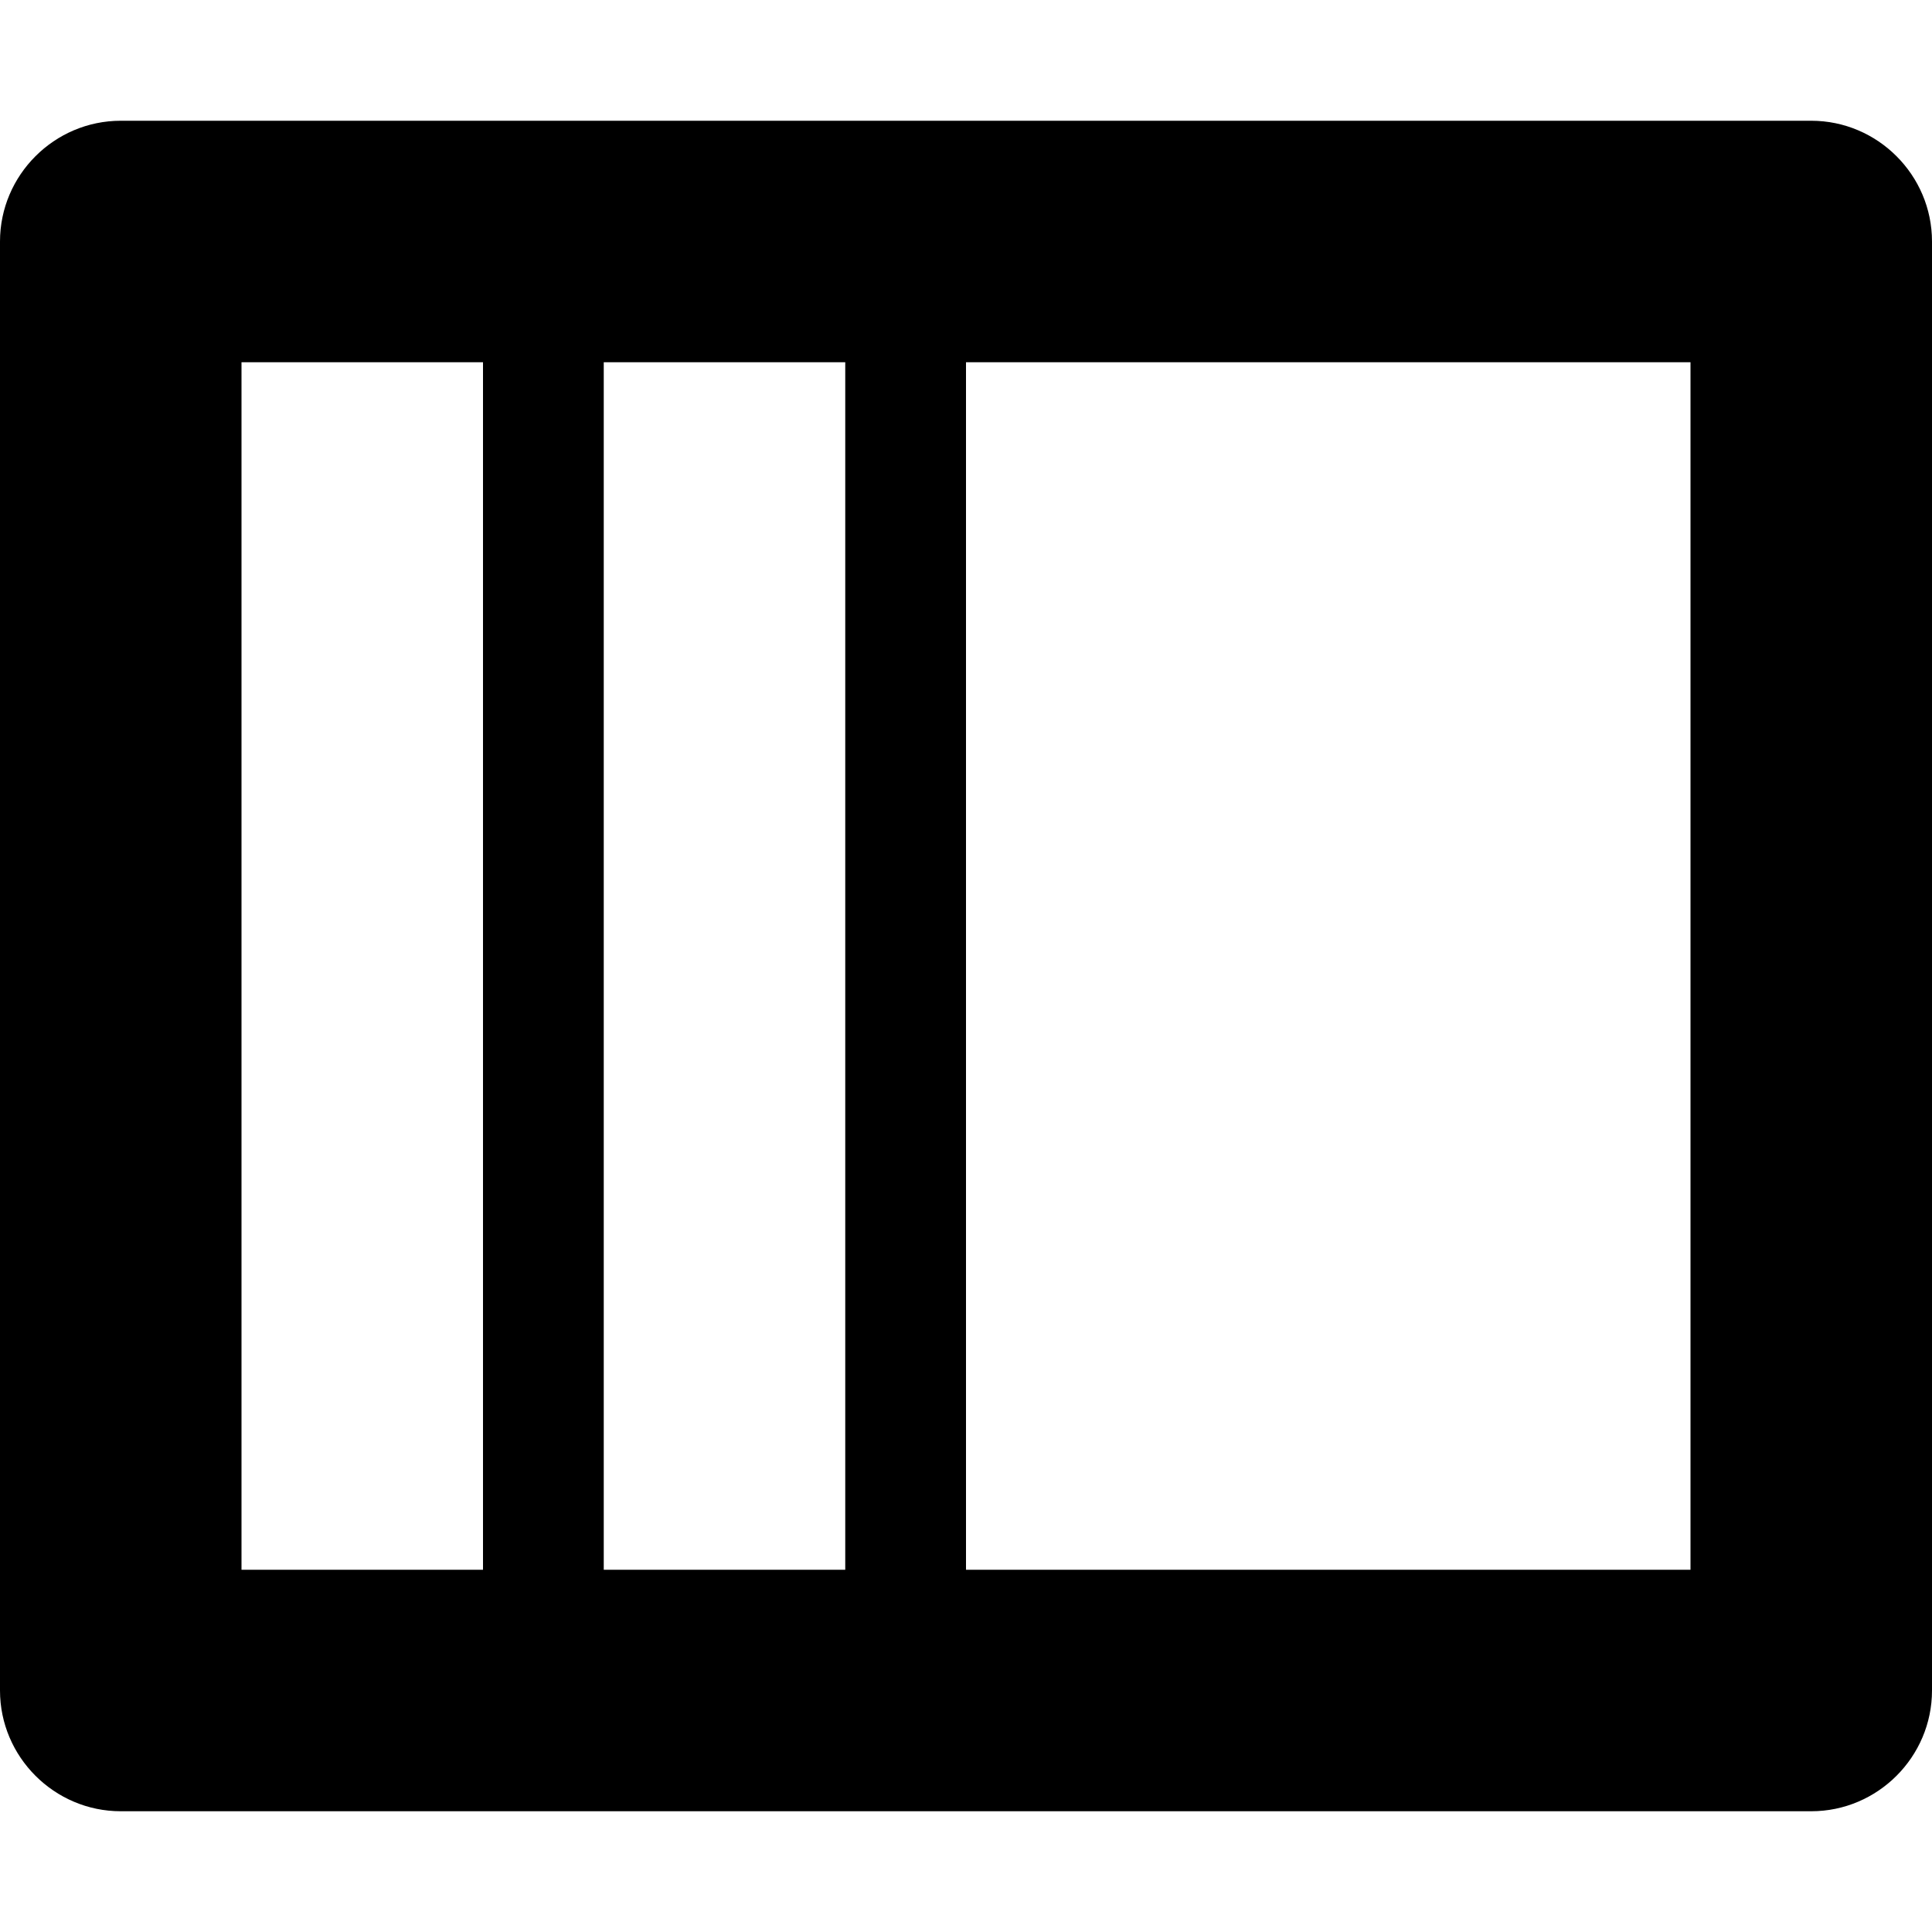 <svg xmlns="http://www.w3.org/2000/svg" xml:space="preserve" viewBox="0 0 16 16"><path fill-rule="evenodd" d="M15 1H1c-.55 0-1 .45-1 1v12c0 .55.45 1 1 1h14c.55 0 1-.45 1-1V2c0-.55-.45-1-1-1zM4 13H2V3h2v10zm3 0H5V3h2v10zm7 0H8V3h6v10z" clip-rule="evenodd"/></svg>